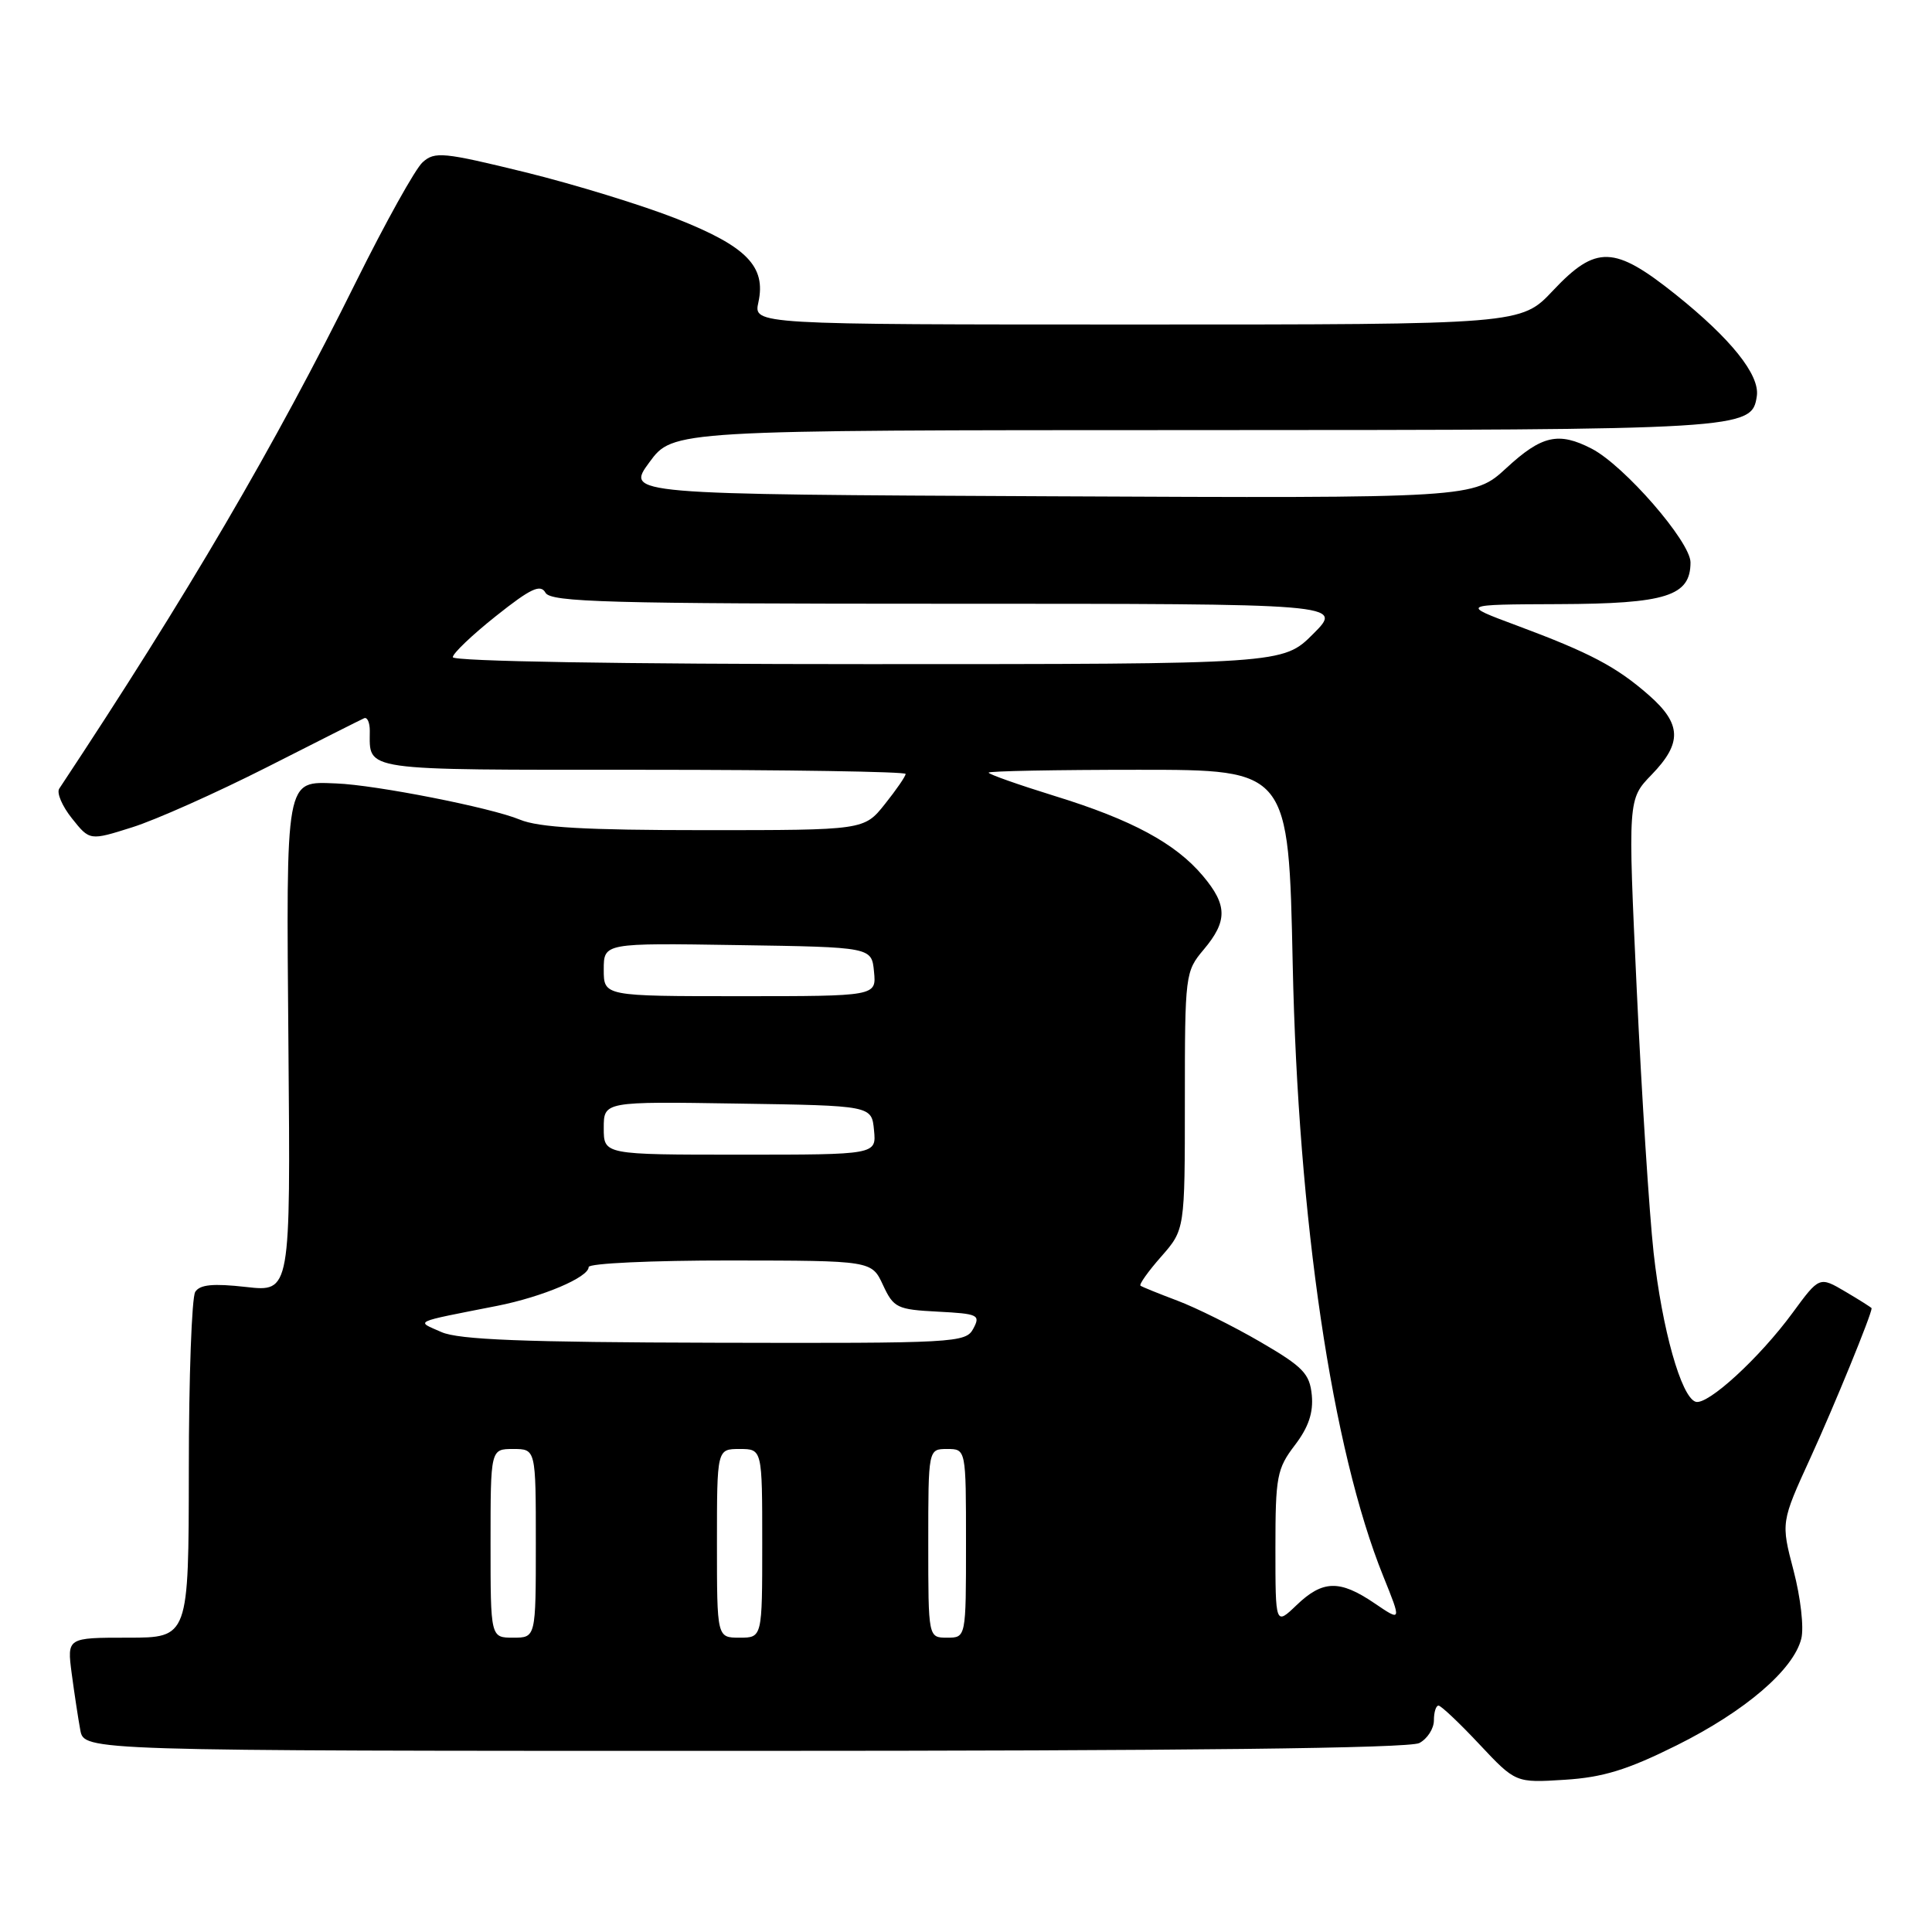 <?xml version="1.0" encoding="UTF-8" standalone="no"?>
<!DOCTYPE svg PUBLIC "-//W3C//DTD SVG 1.1//EN" "http://www.w3.org/Graphics/SVG/1.1/DTD/svg11.dtd" >
<svg xmlns="http://www.w3.org/2000/svg" xmlns:xlink="http://www.w3.org/1999/xlink" version="1.1" viewBox="0 0 256 256">
 <g >
 <path fill="currentColor"
d=" M 222.16 231.27 C 231.22 226.76 237.65 221.26 238.68 217.13 C 239.05 215.68 238.59 211.67 237.66 208.12 C 235.98 201.72 235.98 201.72 239.92 193.11 C 243.04 186.29 248.00 174.17 248.00 173.35 C 248.00 173.27 246.44 172.28 244.54 171.16 C 241.08 169.12 241.08 169.12 237.54 173.94 C 233.16 179.92 226.26 186.25 224.68 185.74 C 222.77 185.13 220.24 176.14 219.11 165.97 C 218.54 160.76 217.53 145.12 216.88 131.20 C 215.70 105.90 215.70 105.90 218.85 102.65 C 222.91 98.46 222.83 95.93 218.49 92.12 C 214.18 88.34 210.69 86.50 201.00 82.89 C 193.50 80.10 193.50 80.10 206.53 80.05 C 220.79 80.00 224.00 78.98 224.00 74.52 C 224.00 71.79 215.22 61.68 210.90 59.45 C 206.52 57.19 204.29 57.69 199.61 62.01 C 195.26 66.02 195.26 66.02 139.09 65.76 C 82.92 65.50 82.92 65.50 86.05 61.25 C 89.17 57.00 89.17 57.00 158.34 56.99 C 231.31 56.97 232.14 56.92 232.79 52.47 C 233.19 49.67 229.36 44.89 222.04 39.03 C 213.89 32.52 211.49 32.44 205.78 38.50 C 201.55 43.00 201.55 43.00 150.70 43.00 C 99.84 43.00 99.84 43.00 100.49 40.06 C 101.53 35.31 98.94 32.66 89.72 29.01 C 85.20 27.22 76.16 24.44 69.63 22.83 C 58.73 20.16 57.61 20.05 56.00 21.50 C 55.03 22.37 51.08 29.48 47.20 37.29 C 36.39 59.12 24.89 78.76 7.85 104.50 C 7.48 105.05 8.24 106.83 9.54 108.45 C 11.89 111.40 11.89 111.40 17.52 109.62 C 20.62 108.65 28.63 105.07 35.33 101.68 C 42.02 98.28 47.84 95.35 48.25 95.17 C 48.66 94.98 49.00 95.73 49.00 96.83 C 49.00 102.22 47.43 102.00 85.11 102.00 C 104.30 102.00 120.00 102.25 120.00 102.55 C 120.00 102.86 118.76 104.66 117.25 106.55 C 114.50 110.00 114.50 110.00 93.37 110.00 C 77.53 110.00 71.40 109.65 68.87 108.60 C 65.05 107.01 49.79 104.01 44.56 103.81 C 37.75 103.55 37.92 102.66 38.22 138.75 C 38.50 171.20 38.50 171.20 32.60 170.53 C 28.22 170.04 26.49 170.21 25.87 171.18 C 25.41 171.91 25.02 182.51 25.02 194.75 C 25.00 217.00 25.00 217.00 16.94 217.00 C 8.88 217.00 8.88 217.00 9.50 221.75 C 9.85 224.36 10.36 227.74 10.64 229.25 C 11.16 232.00 11.16 232.00 98.65 232.00 C 157.04 232.00 186.77 231.66 188.07 230.96 C 189.13 230.40 190.00 229.05 190.00 227.96 C 190.00 226.88 190.27 226.00 190.61 226.00 C 190.94 226.00 193.38 228.30 196.02 231.12 C 200.83 236.24 200.83 236.24 207.32 235.83 C 212.41 235.51 215.63 234.52 222.16 231.27 Z  M 65.00 204.50 C 65.00 192.00 65.00 192.00 68.00 192.00 C 71.00 192.00 71.00 192.00 71.00 204.50 C 71.00 217.00 71.00 217.00 68.00 217.00 C 65.00 217.00 65.00 217.00 65.00 204.50 Z  M 95.00 204.50 C 95.00 192.00 95.00 192.00 98.00 192.00 C 101.00 192.00 101.00 192.00 101.00 204.50 C 101.00 217.00 101.00 217.00 98.00 217.00 C 95.00 217.00 95.00 217.00 95.00 204.50 Z  M 123.00 204.50 C 123.00 192.00 123.00 192.00 125.50 192.00 C 128.00 192.00 128.00 192.00 128.00 204.50 C 128.00 217.00 128.00 217.00 125.50 217.00 C 123.00 217.00 123.00 217.00 123.00 204.50 Z  M 169.00 205.12 C 169.00 195.65 169.20 194.61 171.57 191.50 C 173.39 189.12 174.04 187.18 173.82 184.86 C 173.54 182.01 172.67 181.11 167.00 177.81 C 163.43 175.73 158.47 173.27 156.00 172.34 C 153.53 171.41 151.33 170.52 151.12 170.36 C 150.91 170.20 152.14 168.46 153.87 166.50 C 157.00 162.93 157.00 162.93 157.00 145.86 C 157.00 129.11 157.05 128.73 159.50 125.82 C 162.67 122.05 162.65 119.93 159.39 116.06 C 155.77 111.75 149.97 108.62 139.75 105.47 C 134.94 103.98 131.00 102.59 131.00 102.38 C 131.00 102.17 139.94 102.00 150.87 102.00 C 170.75 102.00 170.75 102.00 171.29 127.75 C 172.00 161.62 176.51 192.08 183.29 208.86 C 185.72 214.88 185.72 214.88 182.13 212.44 C 177.52 209.31 175.27 209.36 171.80 212.69 C 169.00 215.37 169.00 215.37 169.00 205.12 Z  M 58.50 176.51 C 55.09 175.00 54.47 175.28 65.89 173.03 C 71.89 171.84 78.00 169.25 78.00 167.89 C 78.00 167.40 86.44 167.01 96.75 167.02 C 115.50 167.04 115.50 167.04 117.00 170.27 C 118.41 173.30 118.86 173.52 124.26 173.80 C 129.62 174.08 129.94 174.23 128.97 176.05 C 127.97 177.93 126.67 178.00 94.71 177.92 C 69.40 177.86 60.79 177.52 58.50 176.51 Z  M 80.00 149.48 C 80.00 145.95 80.00 145.95 97.75 146.23 C 115.50 146.50 115.50 146.50 115.81 149.75 C 116.13 153.00 116.13 153.00 98.06 153.00 C 80.00 153.00 80.00 153.00 80.00 149.48 Z  M 80.00 128.48 C 80.00 124.95 80.00 124.95 97.75 125.23 C 115.50 125.50 115.50 125.50 115.81 128.75 C 116.13 132.00 116.13 132.00 98.06 132.00 C 80.00 132.00 80.00 132.00 80.00 128.48 Z  M 60.00 87.08 C 60.00 86.58 62.58 84.12 65.73 81.62 C 70.33 77.96 71.62 77.36 72.28 78.54 C 72.98 79.79 80.53 80.00 125.55 80.00 C 178.00 80.00 178.00 80.00 174.00 84.00 C 170.00 88.00 170.00 88.00 115.00 88.00 C 82.23 88.00 60.00 87.63 60.00 87.08 Z "/>
</g>
</svg>